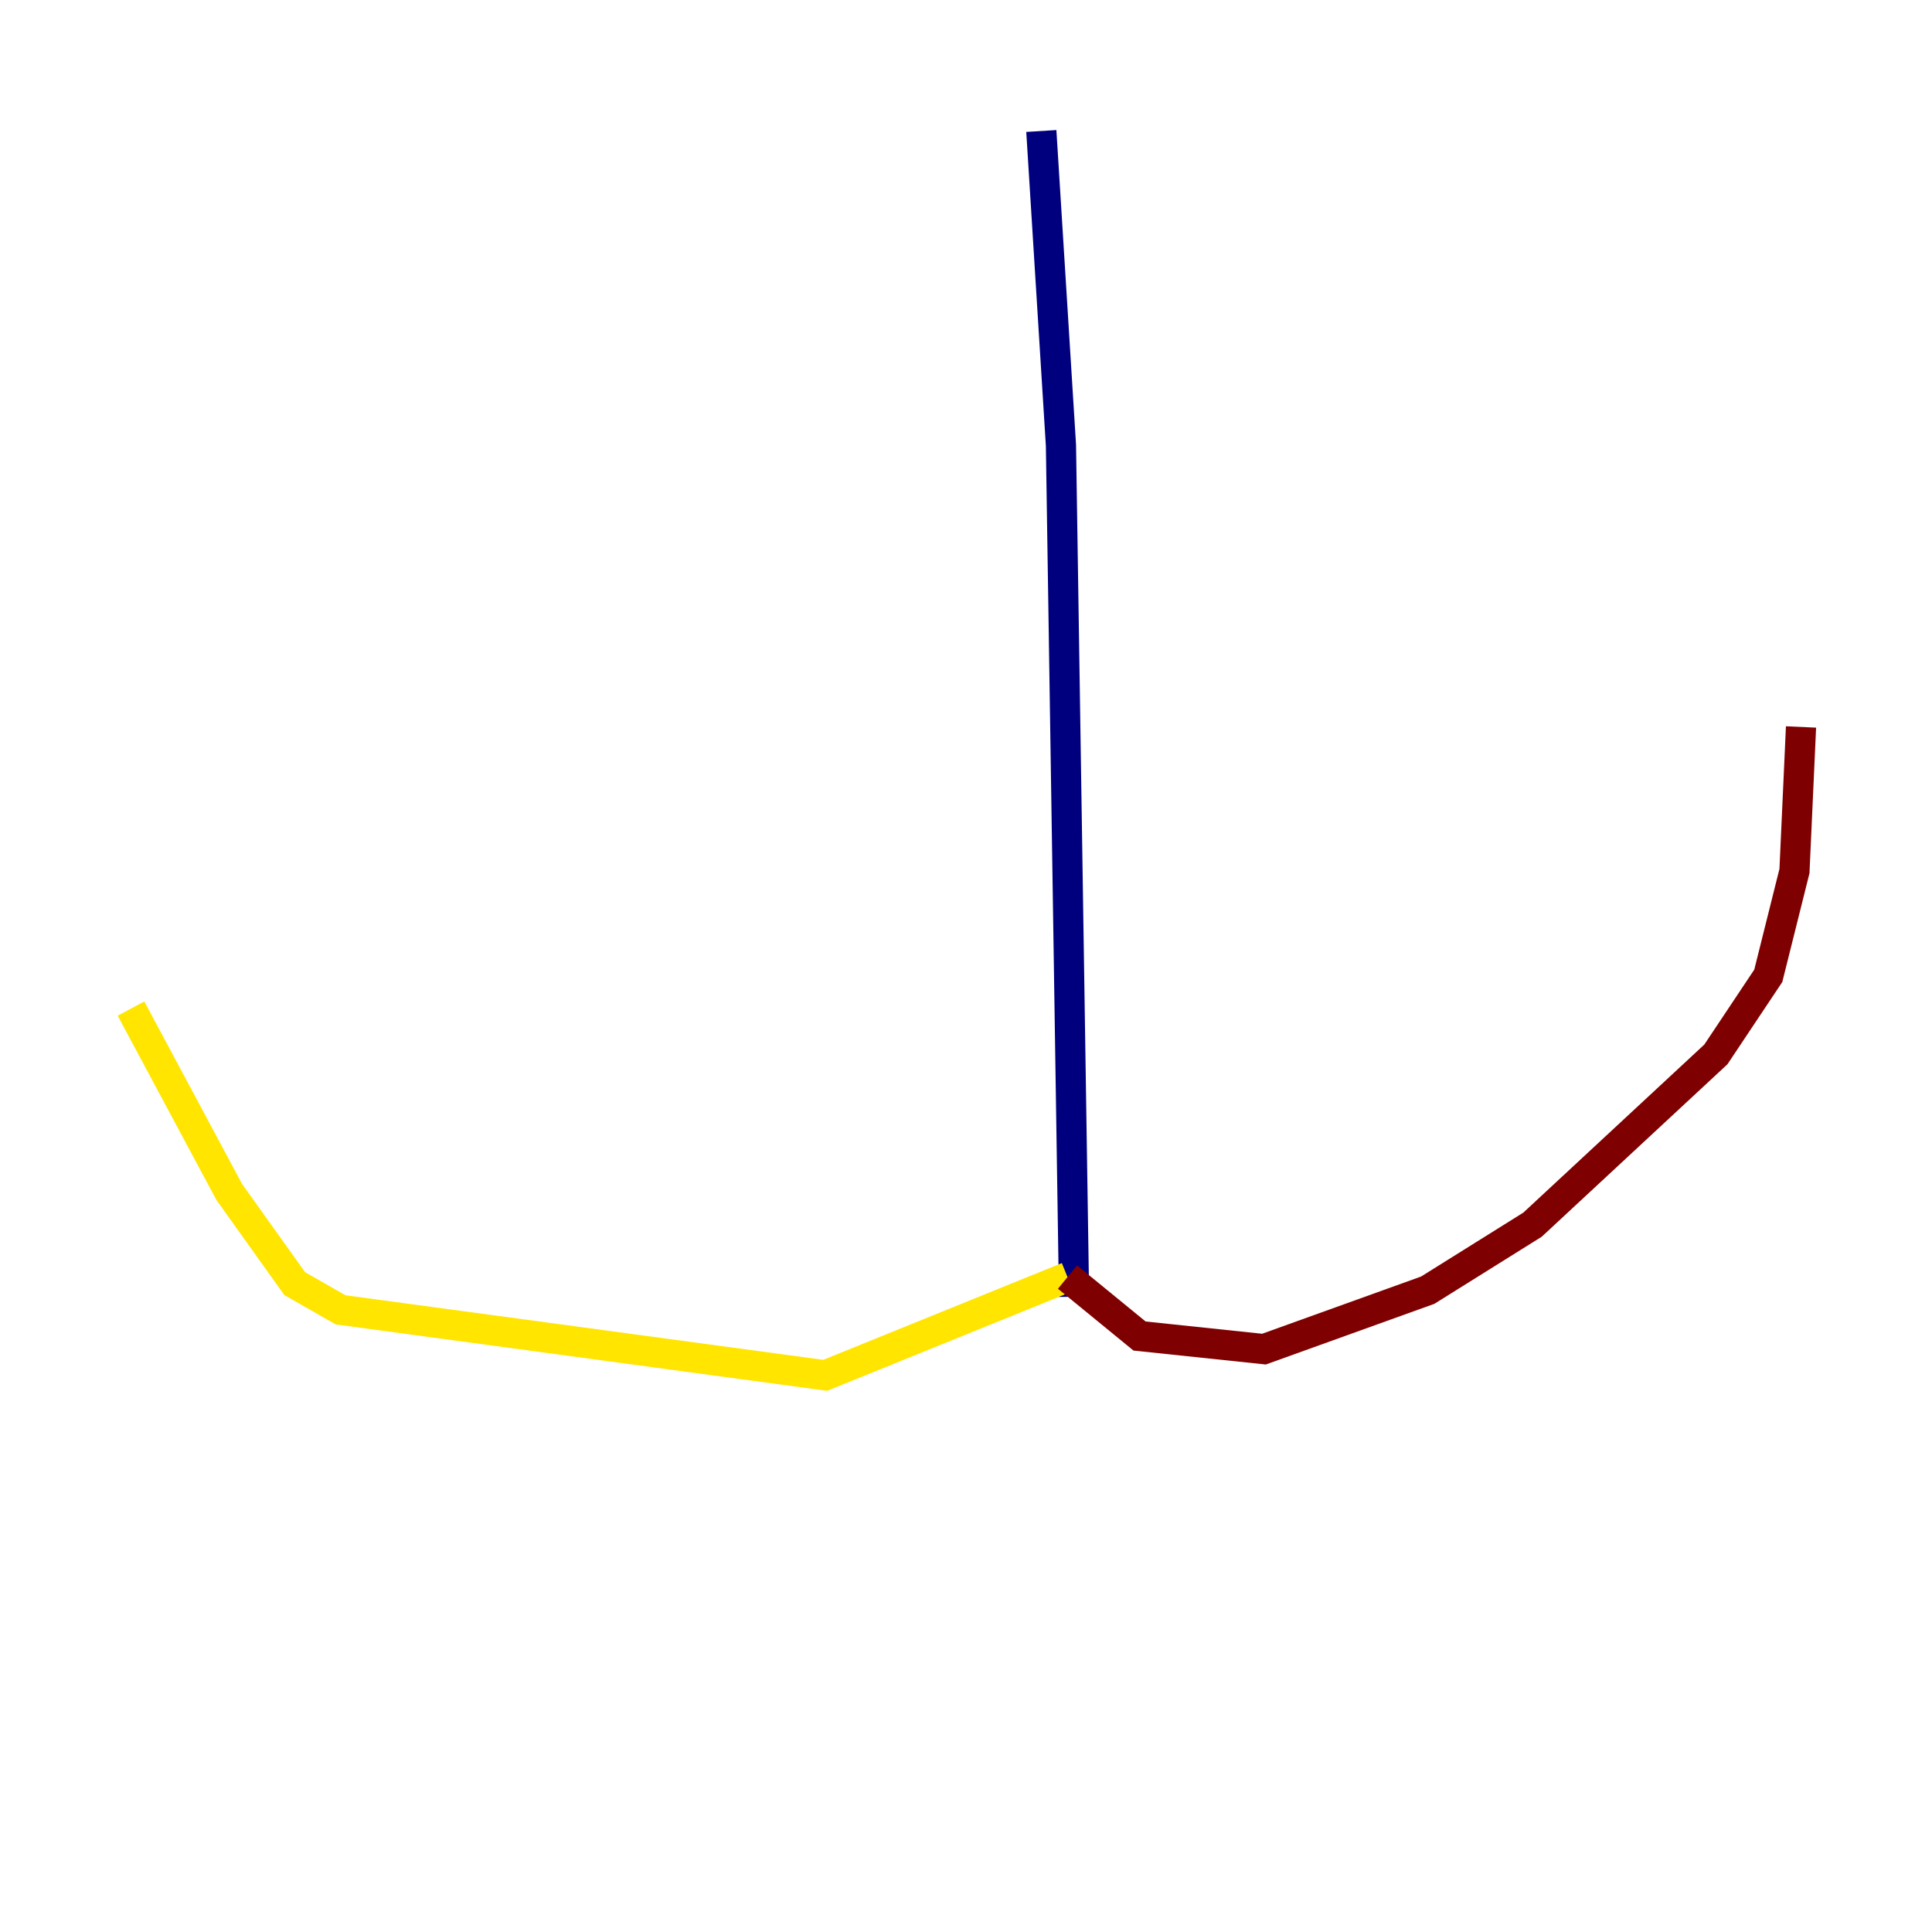 <?xml version="1.0" encoding="utf-8" ?>
<svg baseProfile="tiny" height="128" version="1.2" viewBox="0,0,128,128" width="128" xmlns="http://www.w3.org/2000/svg" xmlns:ev="http://www.w3.org/2001/xml-events" xmlns:xlink="http://www.w3.org/1999/xlink"><defs /><polyline fill="none" points="68.99,8.678 70.291,29.505 71.159,85.912" stroke="#00007f" stroke-width="2" /><polyline fill="none" points="70.725,85.912 70.725,85.912" stroke="#00d4ff" stroke-width="2" /><polyline fill="none" points="70.725,84.61 54.671,91.119 22.563,86.78 19.525,85.044 15.186,78.969 8.678,66.82" stroke="#ffe500" stroke-width="2" /><polyline fill="none" points="70.725,84.61 75.498,88.515 83.742,89.383 94.59,85.478 101.532,81.139 113.681,69.858 117.153,64.651 118.888,57.709 119.322,48.163" stroke="#7f0000" stroke-width="2" /></svg>